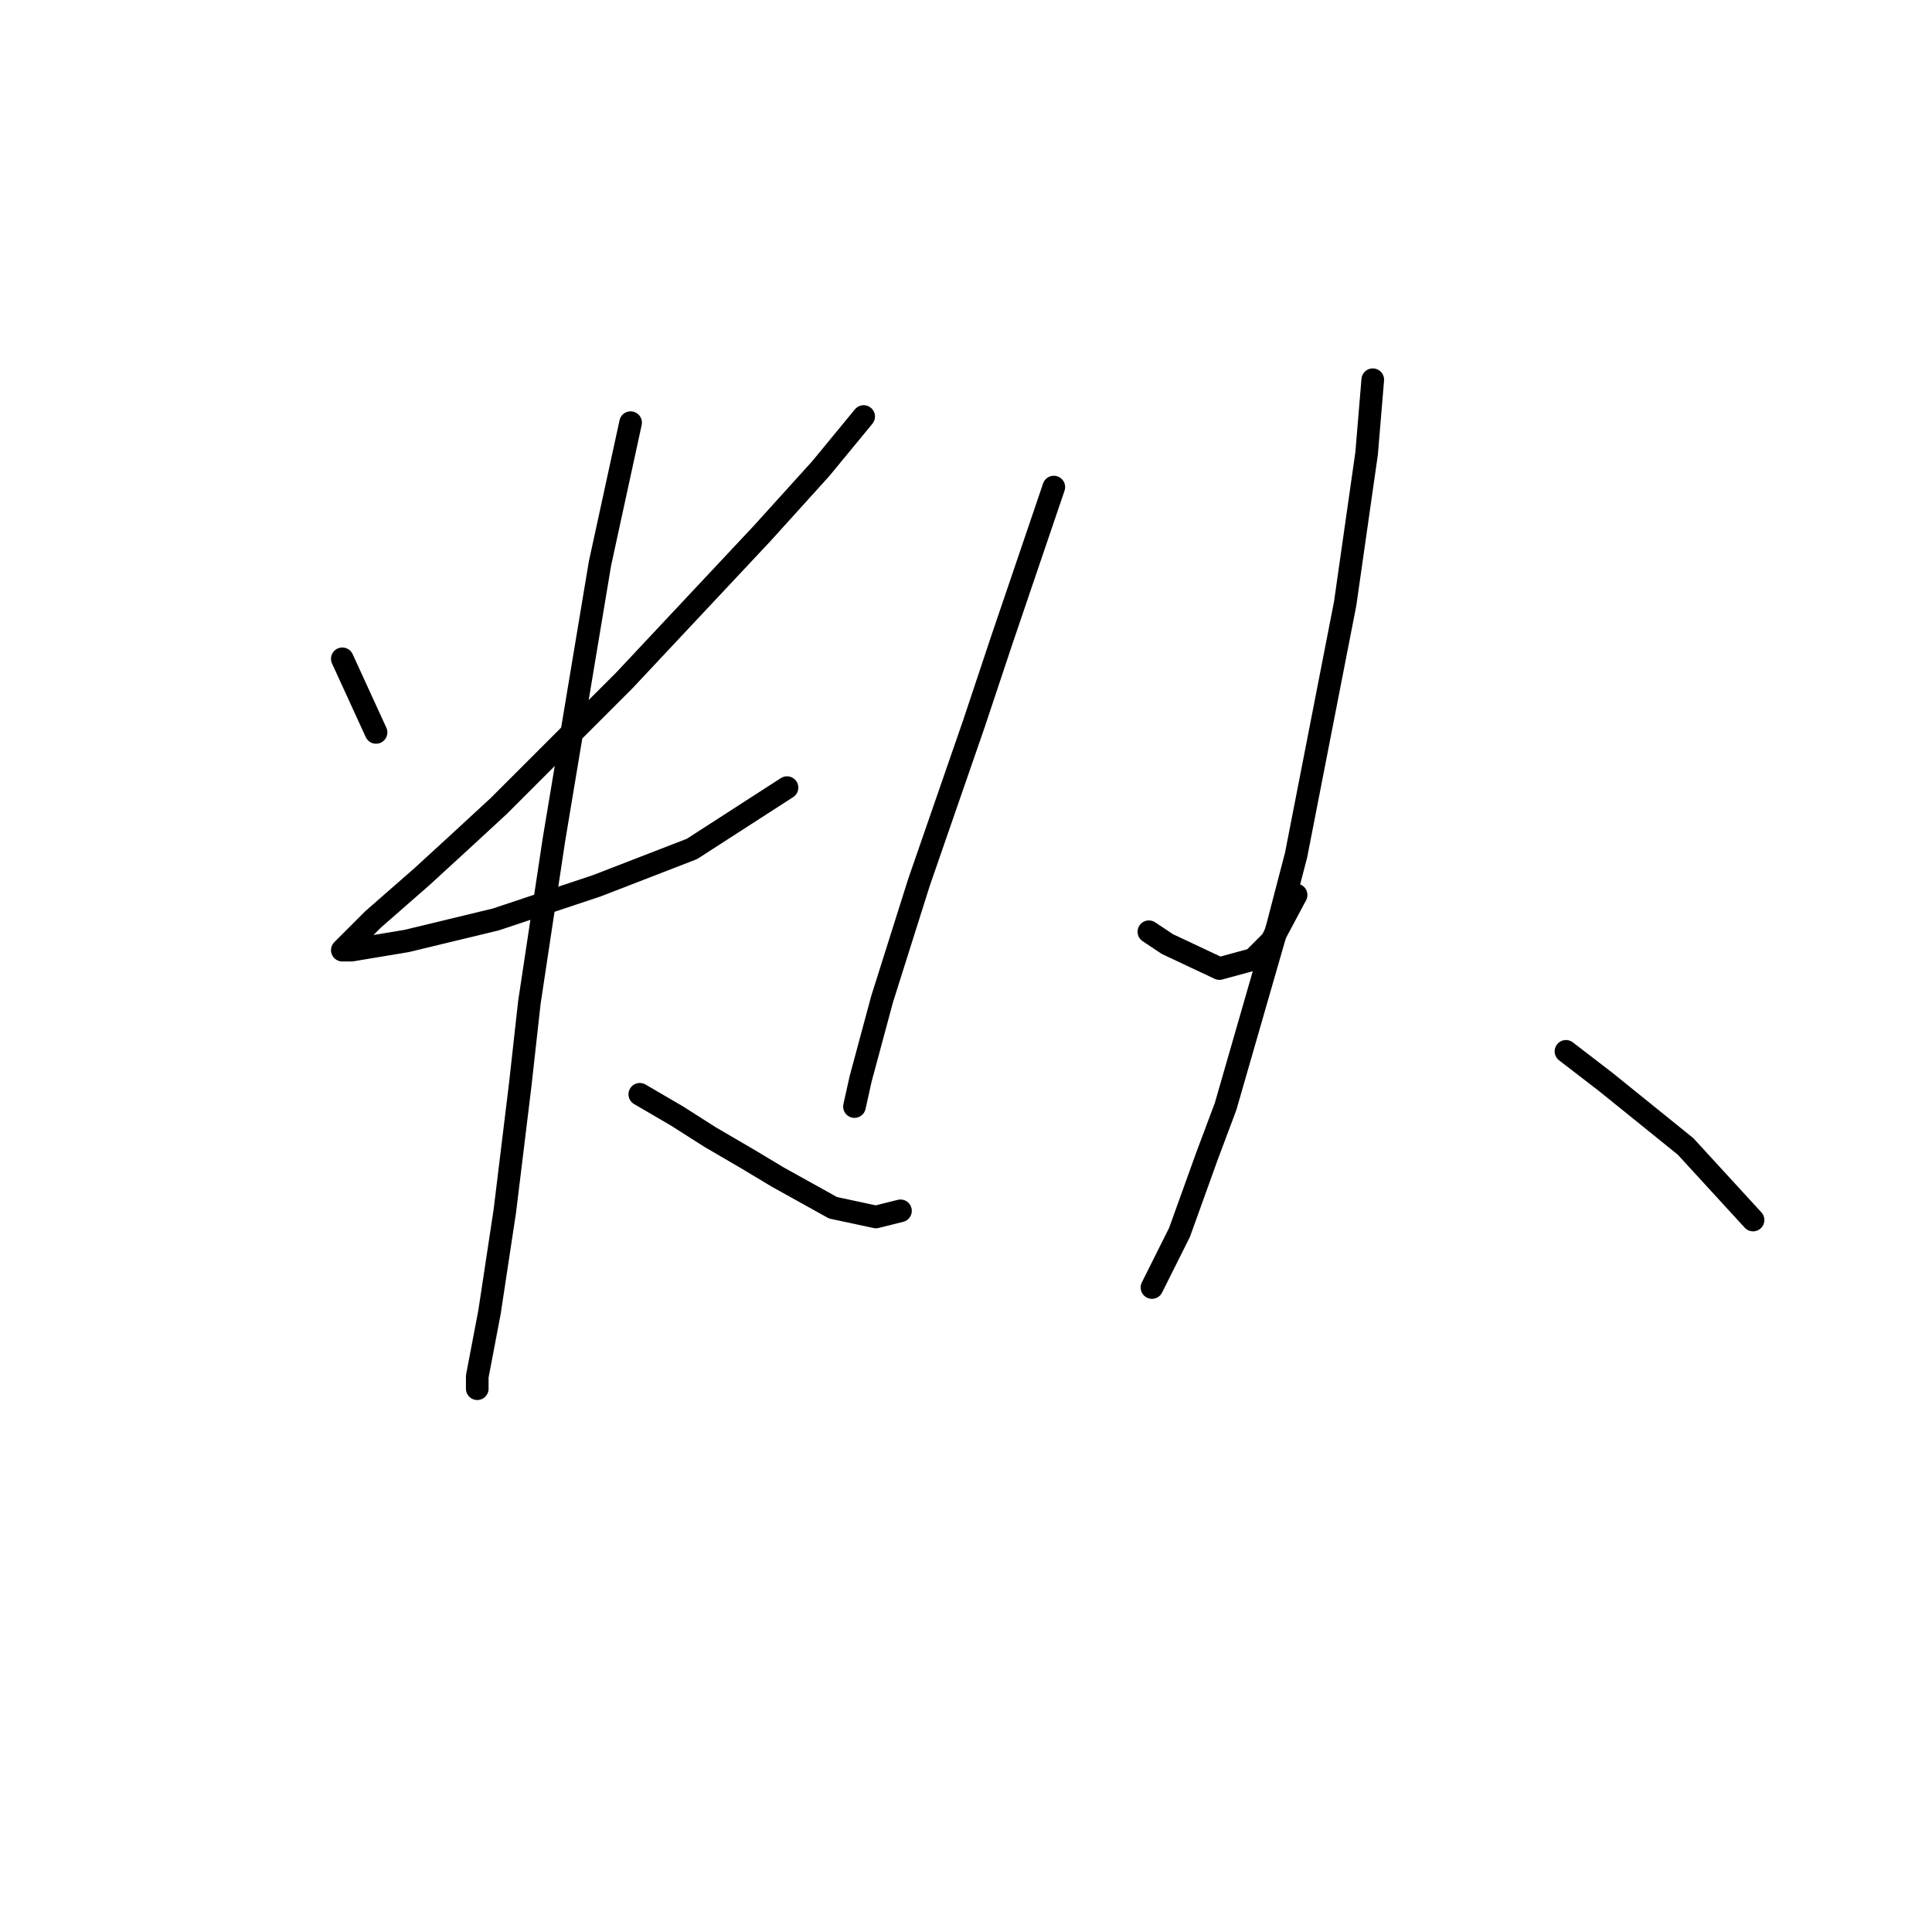 <?xml version="1.0" standalone="no"?>
    <svg width="256" height="256" xmlns="http://www.w3.org/2000/svg" version="1.1">
    <polyline stroke="black" stroke-width="3" stroke-linecap="round" fill="transparent" stroke-linejoin="round" points="45.359 87.295 49.829 97.048 49.829 97.048 " />
        <polyline stroke="black" stroke-width="3" stroke-linecap="round" fill="transparent" stroke-linejoin="round" points="114.441 55.192 108.752 62.101 101.031 70.634 82.745 90.14 66.084 106.801 60.801 111.677 55.925 116.147 49.423 121.836 46.578 124.681 45.359 125.9 46.578 125.9 53.893 124.681 65.678 121.836 79.088 117.366 91.685 112.49 104.282 104.363 104.282 104.363 " />
        <polyline stroke="black" stroke-width="3" stroke-linecap="round" fill="transparent" stroke-linejoin="round" points="83.558 56.005 79.494 74.698 73.399 111.271 70.148 132.808 68.928 143.78 66.897 160.441 64.865 173.851 63.239 182.385 63.239 184.01 63.239 184.01 " />
        <polyline stroke="black" stroke-width="3" stroke-linecap="round" fill="transparent" stroke-linejoin="round" points="84.777 144.999 89.653 147.844 94.123 150.688 99 153.533 103.063 155.971 110.378 160.035 116.067 161.254 119.318 160.441 119.318 160.441 " />
        <polyline stroke="black" stroke-width="3" stroke-linecap="round" fill="transparent" stroke-linejoin="round" points="139.636 64.539 132.728 84.857 129.071 95.829 121.756 116.96 116.88 132.402 114.035 142.967 113.222 146.625 113.222 146.625 " />
        <polyline stroke="black" stroke-width="3" stroke-linecap="round" fill="transparent" stroke-linejoin="round" points="152.234 123.462 154.672 125.087 161.58 128.338 166.05 127.119 168.488 124.681 171.739 118.586 171.739 118.586 " />
        <polyline stroke="black" stroke-width="3" stroke-linecap="round" fill="transparent" stroke-linejoin="round" points="181.898 50.316 181.085 60.069 178.241 79.981 171.739 113.303 169.301 122.649 162.393 146.625 159.954 153.127 156.297 163.286 152.64 170.6 152.64 170.6 " />
        <polyline stroke="black" stroke-width="3" stroke-linecap="round" fill="transparent" stroke-linejoin="round" points="207.499 139.31 212.782 143.374 223.347 151.908 232.288 161.66 232.288 161.66 " />
        </svg>